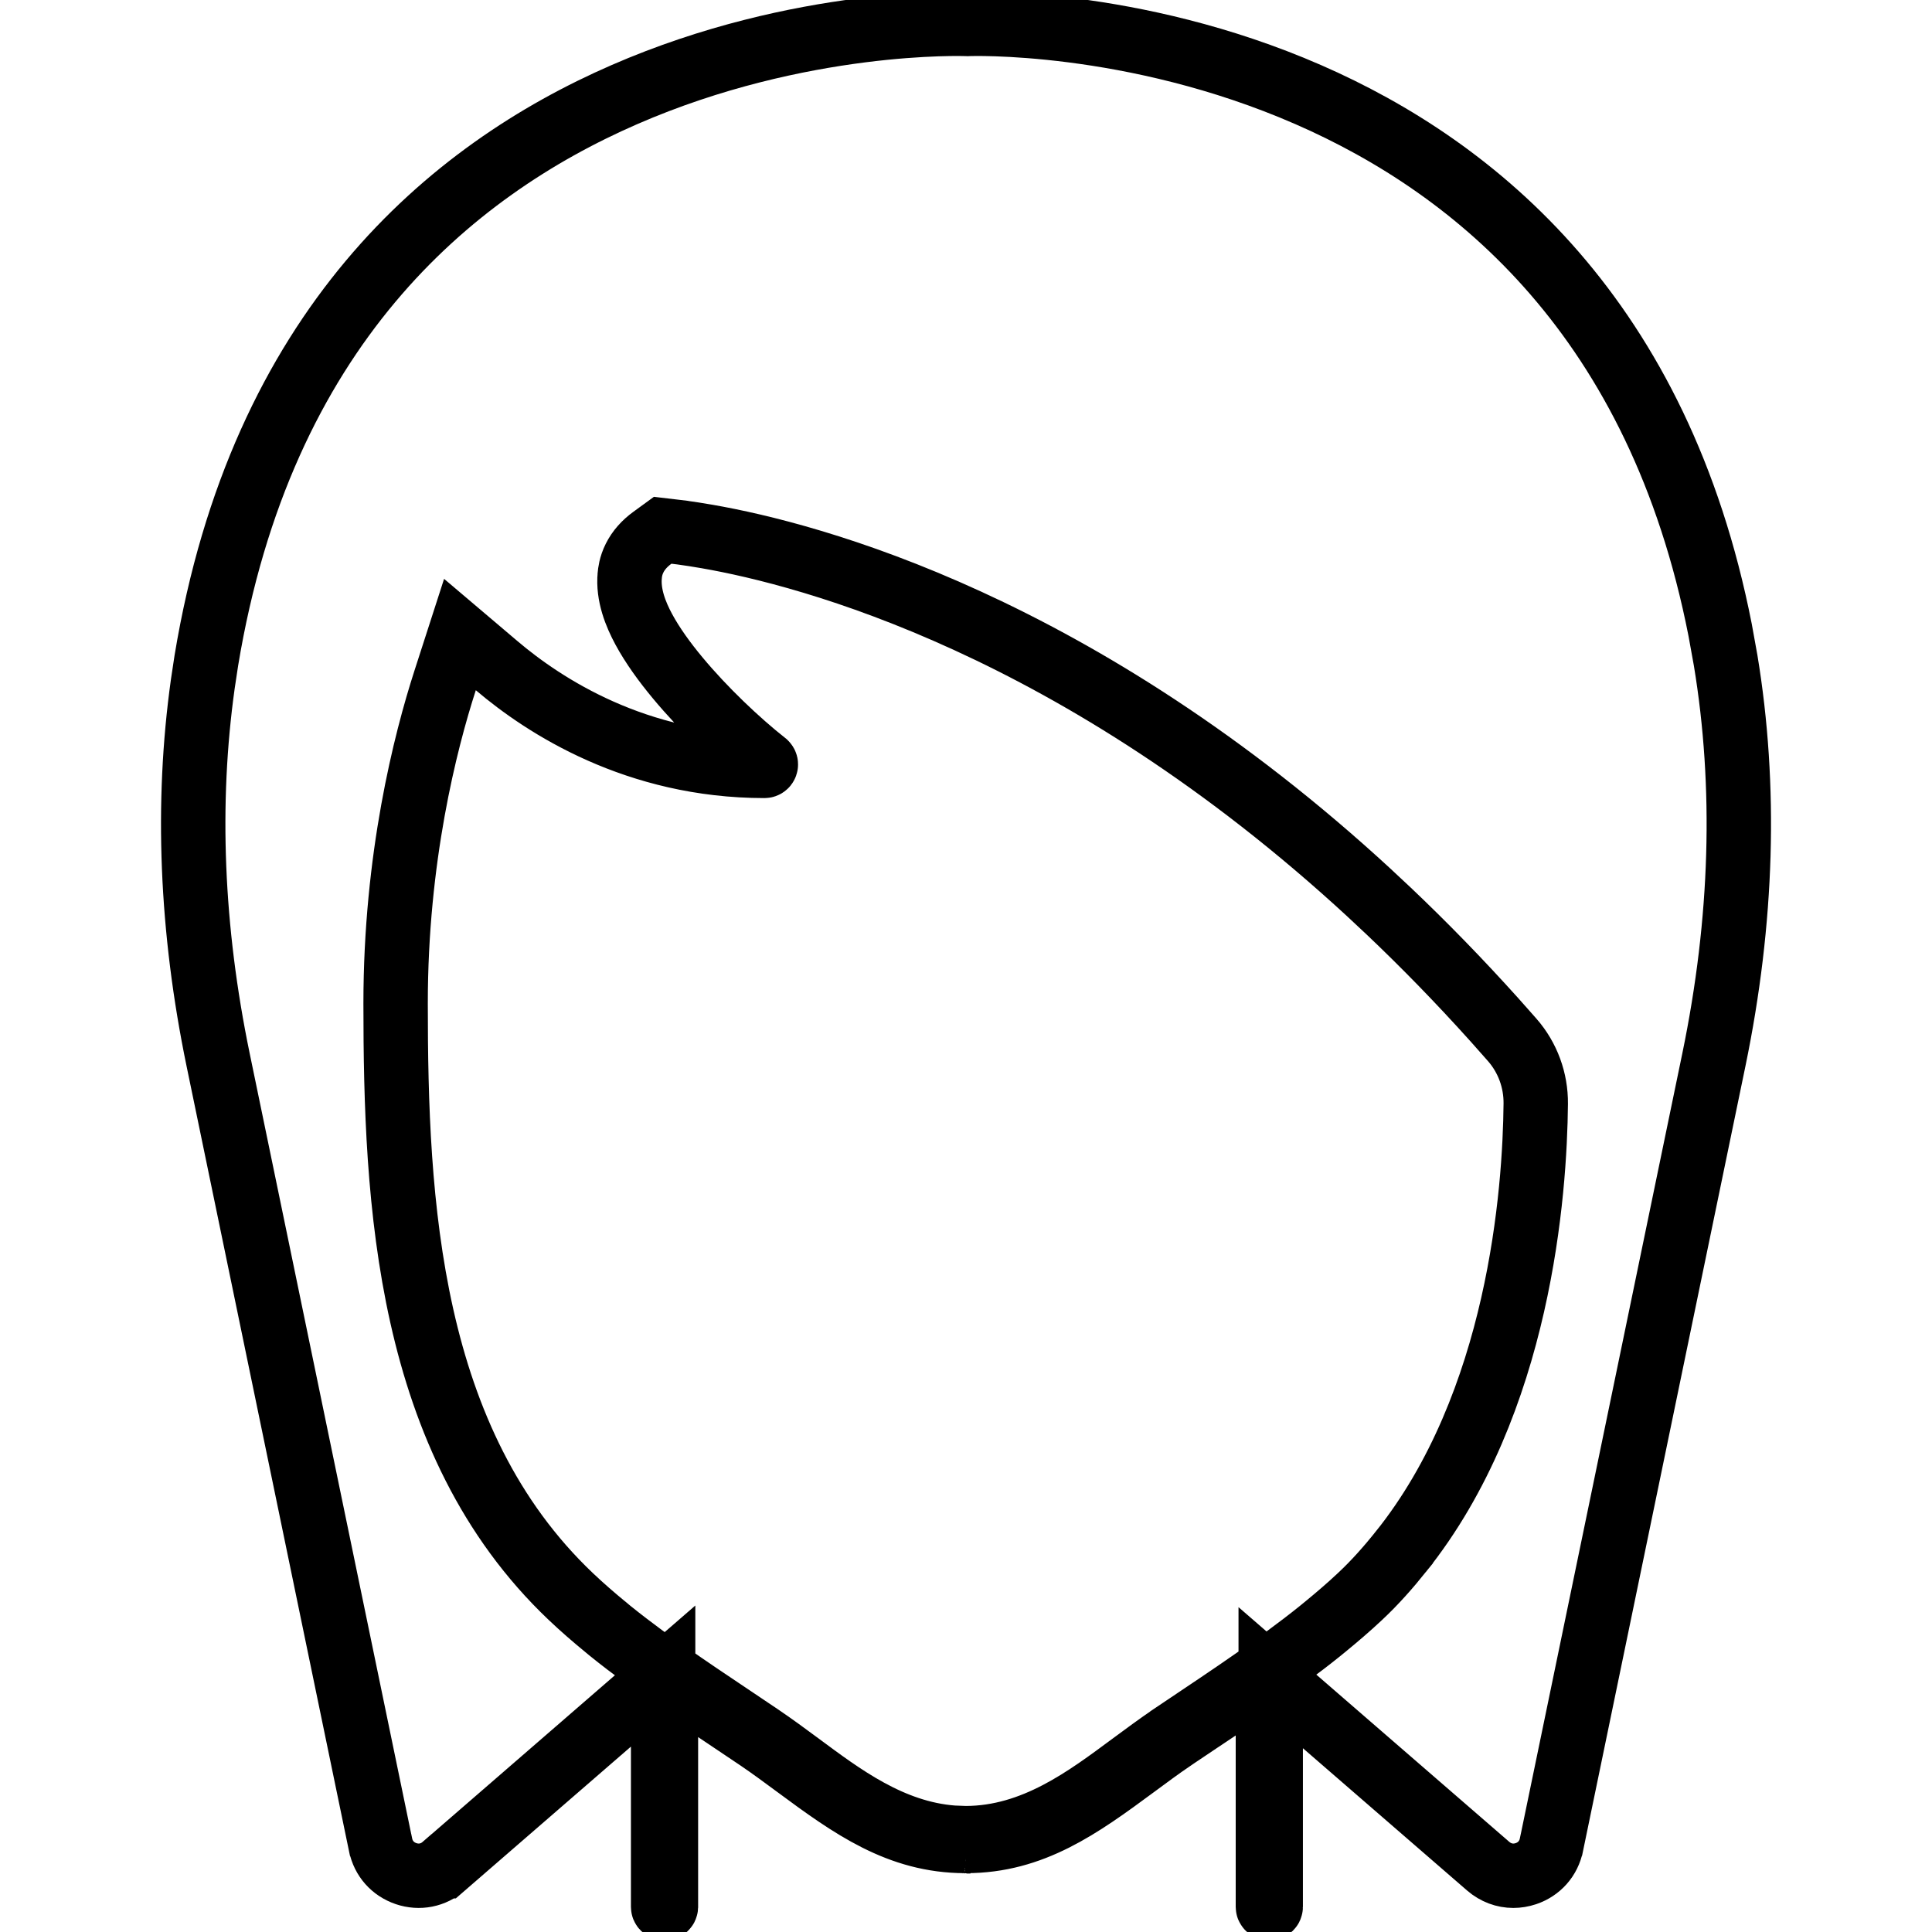 <svg width="60" height="60" viewBox="0 0 60 60" fill="none" xmlns="http://www.w3.org/2000/svg">
<g clip-path="url(#clip0_184_13202)">
<path d="M30.031 0.743L30.051 0.744L30.07 0.743C30.09 0.742 35.158 0.55 40.629 2.939C45.875 5.229 51.521 9.898 53.42 19.563L53.592 20.514C54.238 24.421 54.119 28.589 53.227 32.907L48.181 57.293L48.18 57.295C48.093 57.718 47.803 58.047 47.392 58.187C47.257 58.232 47.124 58.253 46.998 58.253C46.722 58.253 46.447 58.155 46.217 57.956L41.117 53.536L39.463 52.102V59.218C39.463 59.242 39.443 59.261 39.419 59.261C39.412 59.261 39.407 59.26 39.403 59.258C39.399 59.256 39.393 59.253 39.389 59.248C39.384 59.244 39.381 59.238 39.379 59.234C39.377 59.23 39.376 59.225 39.376 59.218V52.019L37.818 53.067C37.682 53.158 37.546 53.249 37.41 53.34L37.407 53.341L36.435 53.993L36.433 53.995C36.018 54.276 35.615 54.577 35.235 54.857C33.535 56.114 32.059 57.172 30.004 57.173H29.972C27.919 57.17 26.444 56.112 24.746 54.857L24.745 54.856C24.366 54.576 23.963 54.277 23.548 53.995L23.544 53.993L22.543 53.321L22.54 53.319L22.233 53.113L20.681 52.082V59.218C20.68 59.242 20.662 59.261 20.638 59.261C20.63 59.261 20.625 59.26 20.621 59.258C20.617 59.256 20.611 59.253 20.606 59.248C20.602 59.244 20.599 59.238 20.597 59.234C20.595 59.23 20.594 59.225 20.594 59.218V52.052L18.939 53.487L13.782 57.957H13.781C13.455 58.241 13.025 58.327 12.609 58.187H12.61C12.198 58.047 11.907 57.718 11.82 57.294L11.819 57.292L6.773 32.907C5.937 28.859 5.781 24.942 6.297 21.249L6.408 20.514C8.114 10.204 13.956 5.306 19.385 2.941C24.863 0.554 29.952 0.741 30.031 0.743ZM29.821 57.188C29.815 57.189 29.81 57.189 29.807 57.19C29.811 57.189 29.819 57.187 29.828 57.186C29.834 57.185 29.843 57.183 29.852 57.182C29.84 57.184 29.829 57.187 29.821 57.188ZM30.122 57.182C30.128 57.183 30.133 57.183 30.138 57.184C30.137 57.184 30.135 57.184 30.134 57.184C30.129 57.183 30.122 57.182 30.115 57.181C30.118 57.181 30.12 57.182 30.122 57.182ZM29.867 57.18C29.872 57.179 29.878 57.18 29.884 57.179C29.887 57.179 29.89 57.178 29.893 57.178C29.884 57.179 29.875 57.179 29.867 57.18ZM30.073 57.177C30.077 57.177 30.081 57.178 30.085 57.178C30.069 57.177 30.051 57.176 30.03 57.175C30.046 57.176 30.061 57.176 30.073 57.177ZM20.263 16.699C20.02 16.875 19.832 17.085 19.71 17.328C19.585 17.576 19.565 17.791 19.558 17.863V17.864C19.497 18.474 19.741 19.077 19.993 19.544C20.264 20.046 20.64 20.565 21.05 21.057C21.87 22.043 22.91 23.027 23.768 23.706L23.769 23.707C23.783 23.719 23.788 23.738 23.782 23.753L23.781 23.756C23.776 23.773 23.76 23.785 23.741 23.785C19.767 23.785 16.911 21.936 15.424 20.673L14.284 19.706L13.825 21.128C13.205 23.047 12.286 26.65 12.286 31.163C12.286 37.316 12.643 44.756 17.726 49.581C18.077 49.915 18.442 50.23 18.808 50.531L18.814 50.535C18.828 50.547 18.843 50.56 18.865 50.578L18.942 50.642C19.287 50.921 19.637 51.187 19.986 51.445H19.987L20.378 51.728C20.451 51.781 20.569 51.863 20.619 51.899L20.656 51.925L20.695 51.949C20.706 51.955 20.716 51.959 20.726 51.964C21.362 52.412 22.007 52.844 22.639 53.267L23.618 53.925C24.016 54.195 24.409 54.484 24.817 54.786C26.132 55.759 27.661 56.925 29.595 57.071L29.987 57.086H29.992C32.114 57.081 33.759 55.825 35.161 54.788C35.575 54.483 35.965 54.193 36.364 53.923L37.285 53.305L37.284 53.304C38.028 52.805 38.79 52.291 39.54 51.753L39.544 51.75C39.676 51.655 39.815 51.553 39.949 51.455C40.297 51.198 40.645 50.935 40.986 50.66C41.021 50.632 41.054 50.605 41.078 50.585C41.104 50.564 41.122 50.549 41.139 50.535L41.148 50.528C41.512 50.229 41.88 49.916 42.235 49.582C42.71 49.139 43.124 48.664 43.501 48.196V48.195C47.203 43.581 47.668 36.993 47.694 34.277V34.276C47.701 33.549 47.444 32.847 46.967 32.299L46.965 32.297L46.415 31.676C45.315 30.452 44.216 29.327 43.124 28.291L42.579 27.782C42.561 27.764 42.545 27.749 42.536 27.741L42.534 27.739C33.491 19.397 25.14 17.215 21.968 16.663H21.969C21.664 16.609 21.401 16.571 21.203 16.543L21.194 16.541L20.97 16.514L20.58 16.468L20.263 16.699Z" stroke="currentColor" stroke-width="2"/>
</g>
<defs>
<clipPath id="clip0_184_13202">
<rect width="60" height="60" fill="white"/>
</clipPath>
</defs>
</svg>
